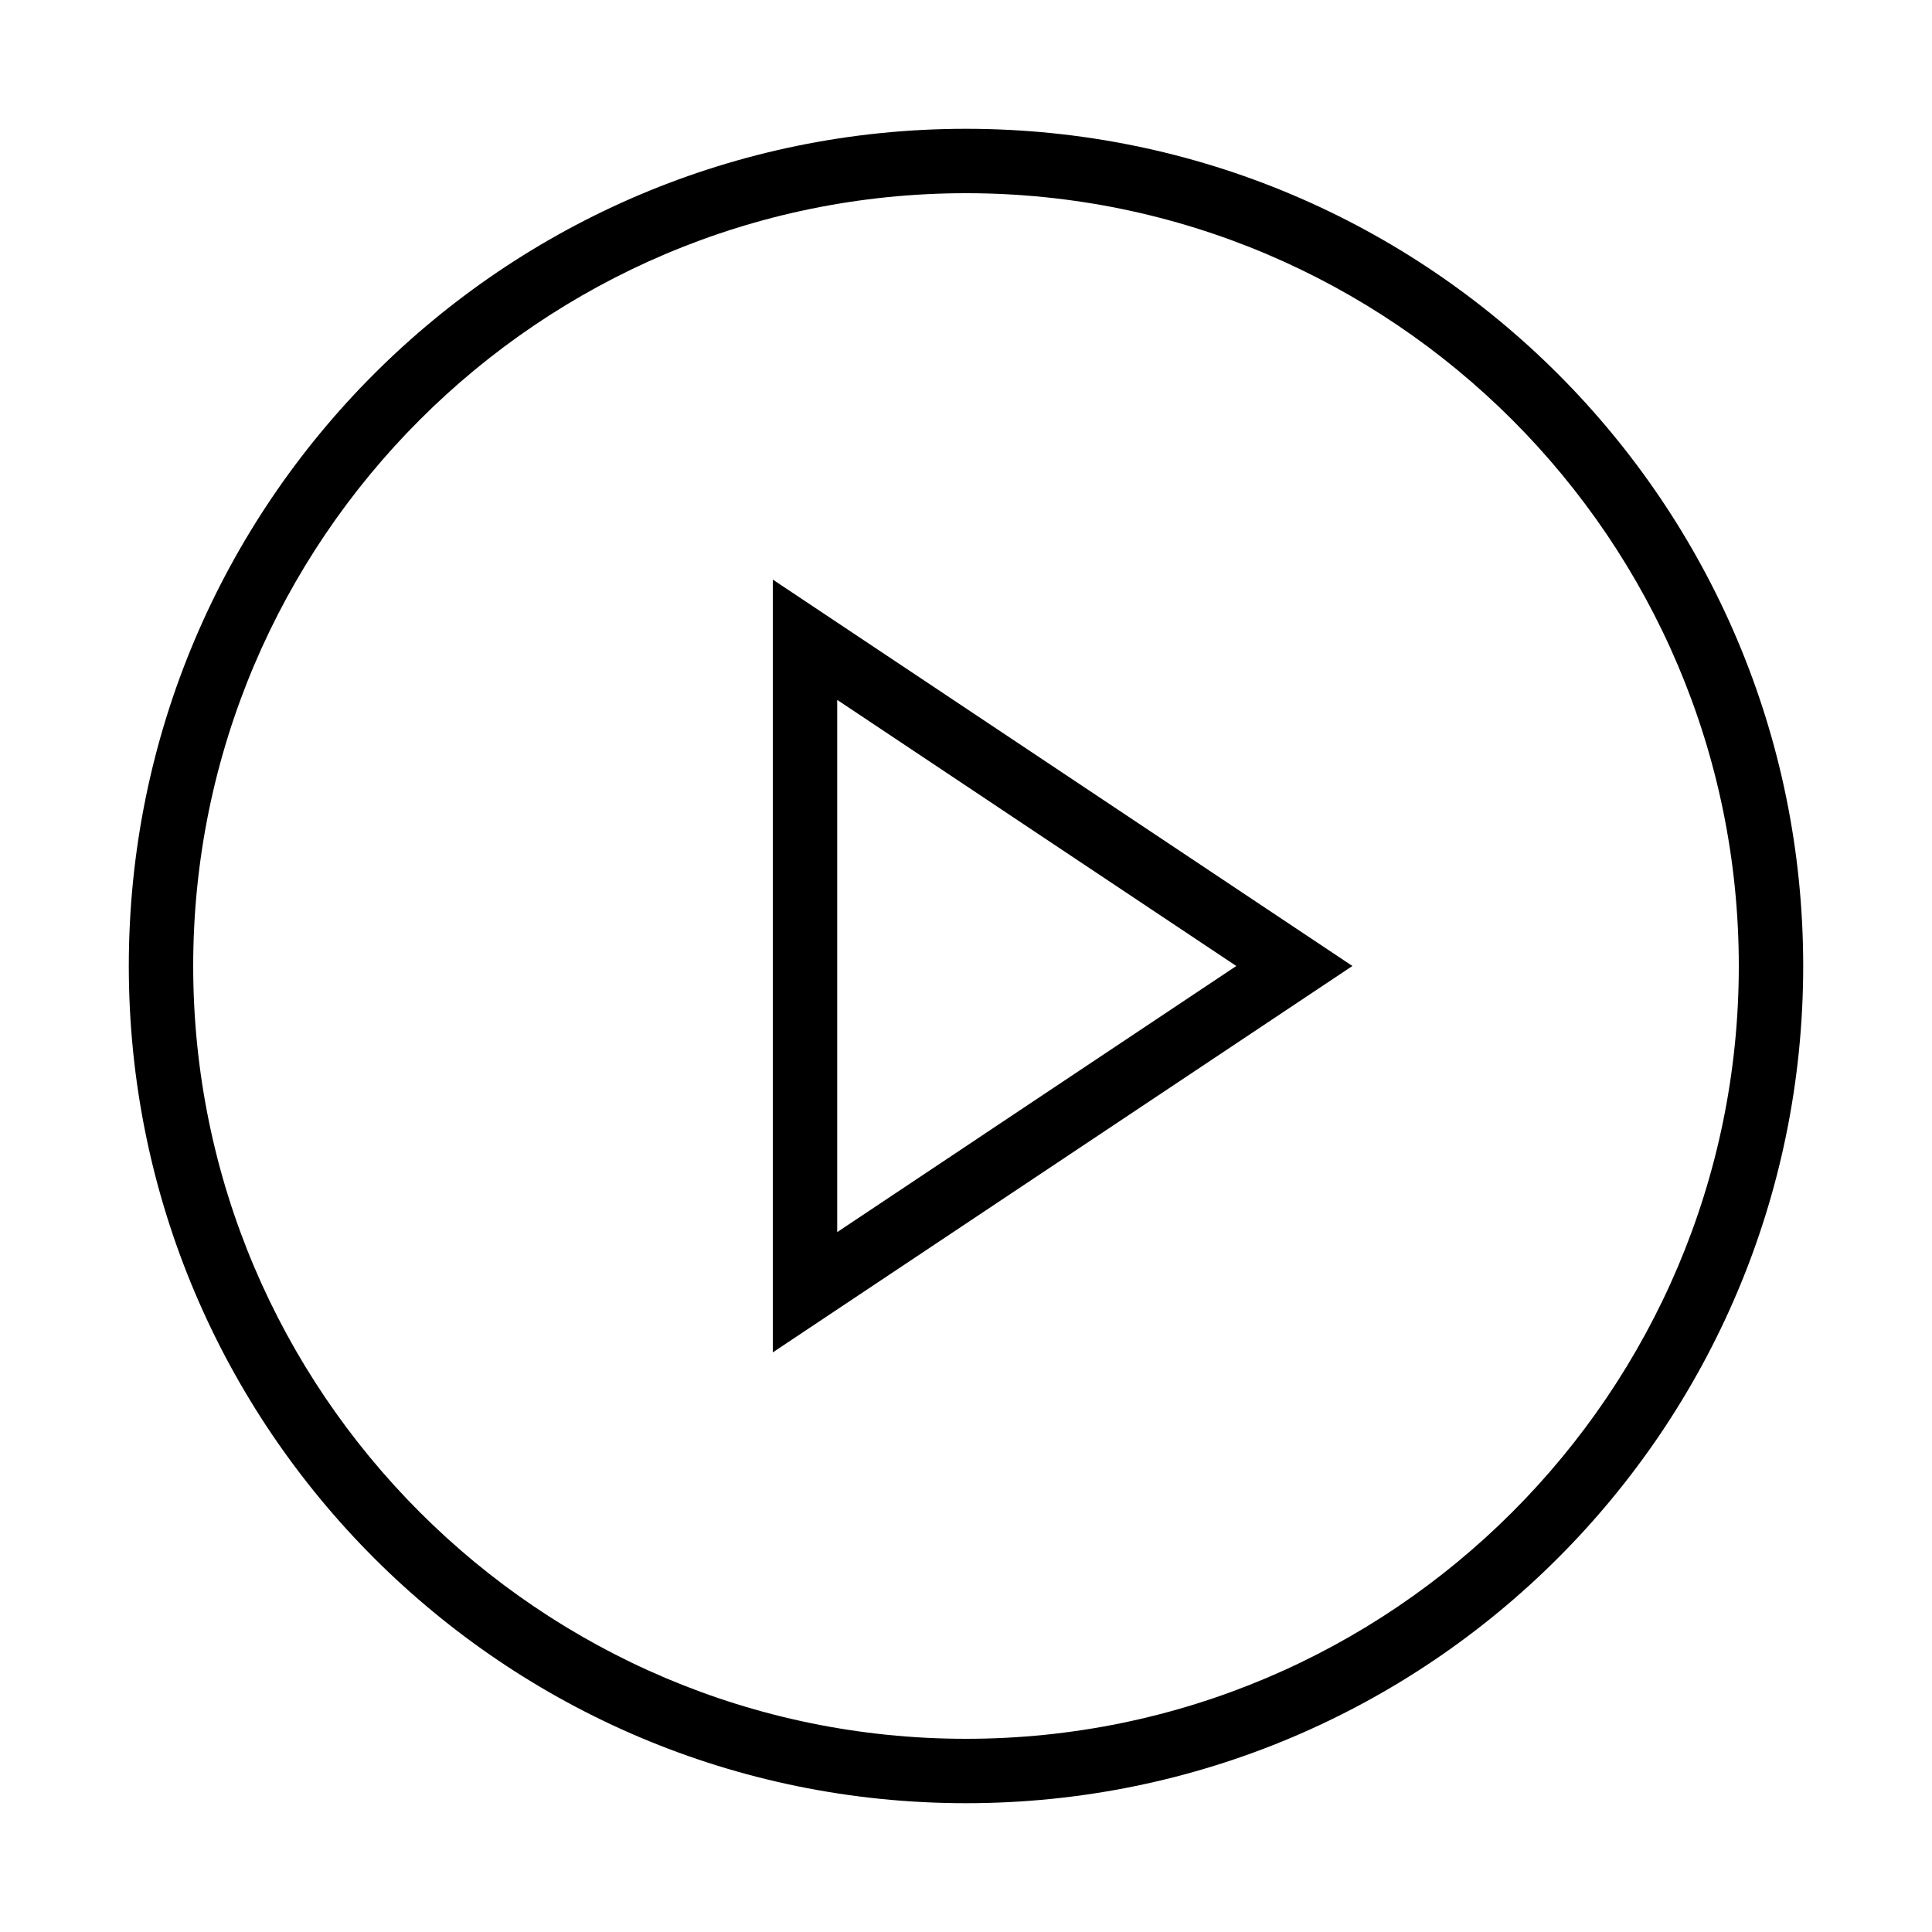 <?xml version="1.0" encoding="iso-8859-1"?>
<!DOCTYPE svg PUBLIC "-//W3C//DTD SVG 1.1//EN" "http://www.w3.org/Graphics/SVG/1.1/DTD/svg11.dtd">
<svg version="1.1" xmlns="http://www.w3.org/2000/svg" xmlns:xlink="http://www.w3.org/1999/xlink" x="0px" y="0px" width="30" height="30" viewBox="0 0 30 30" xml:space="preserve">
    <g transform="translate(-150 -380)">
        <g xmlns="http://www.w3.org/2000/svg" xmlns:xlink="http://www.w3.org/1999/xlink" id="play-button-7">
		<path d="M165,382c-7.18,0-13,5.82-13,13s5.82,13,13,13s13-5.82,13-13S172.18,382,165,382z M165,407c-6.617,0-12-5.383-12-12    s5.383-12,12-12s12,5.383,12,12S171.617,407,165,407z"/>
		<path d="M162,401l9-6l-9-6V401z M163,390.868l6.197,4.132L163,399.132V390.868z"/>
	</g>
	
    </g>
</svg>
